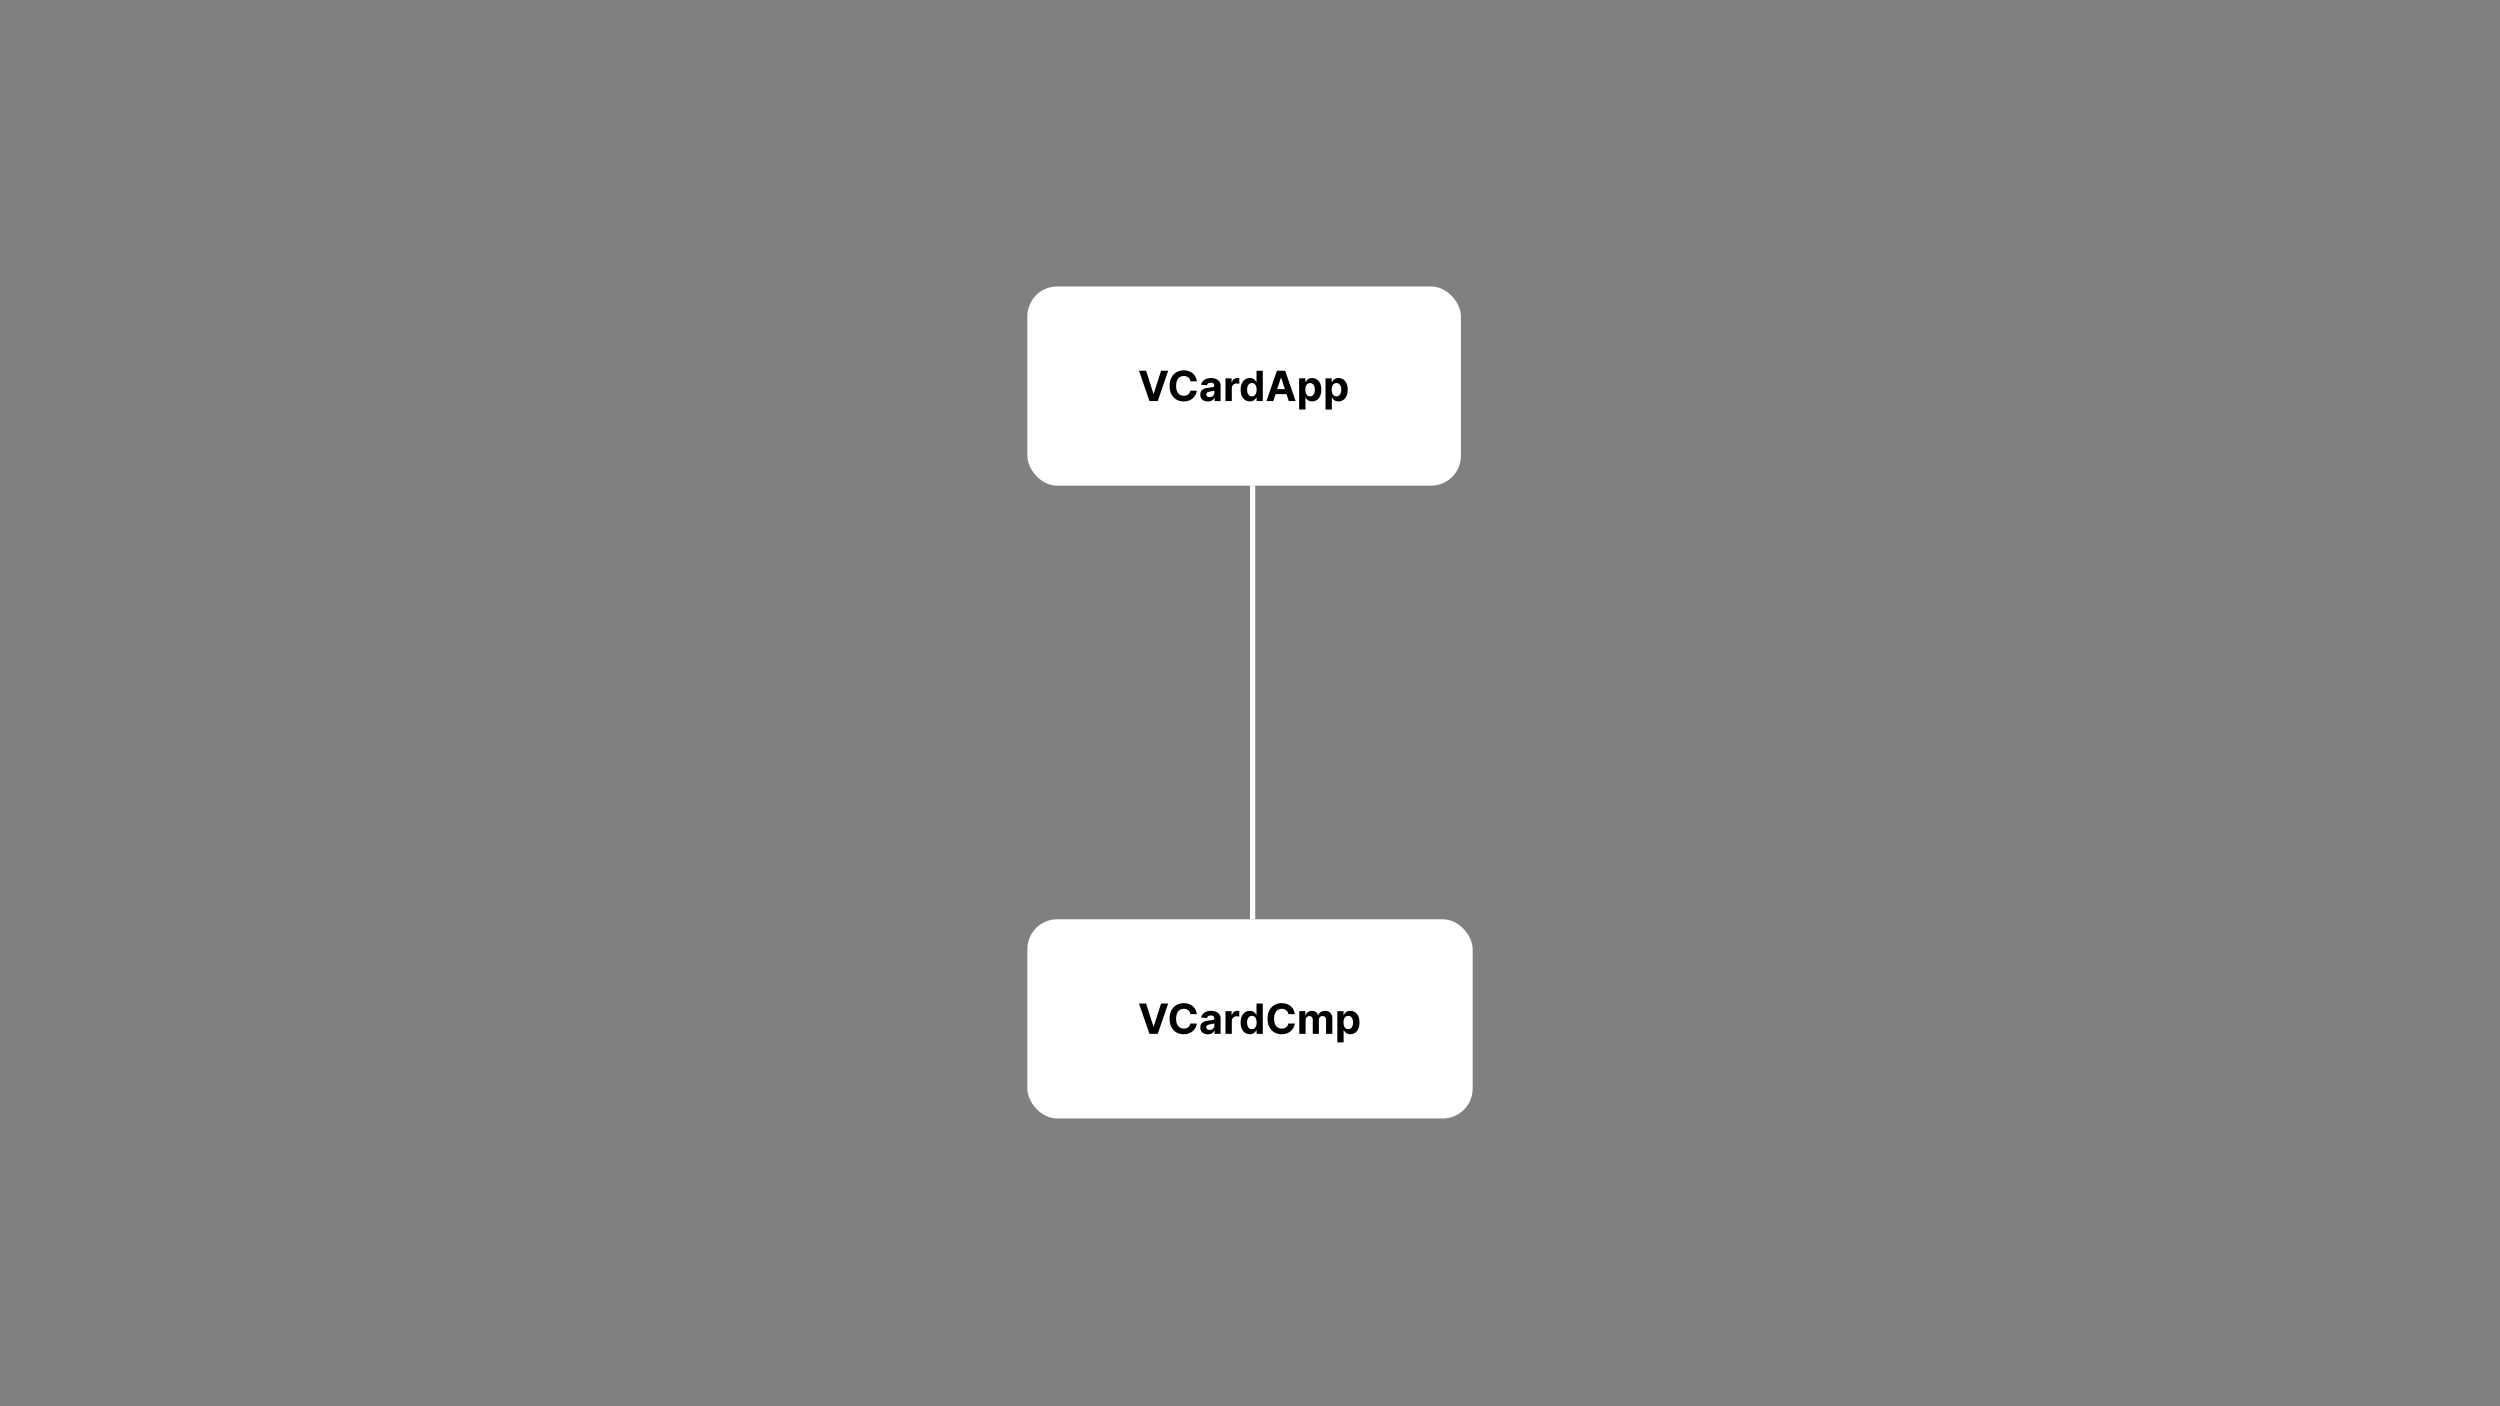 <svg width="1920" height="1080" viewBox="0 0 1920 1080" fill="none" xmlns="http://www.w3.org/2000/svg">
<rect x="0" y="0" width="1920" height="1080" fill="#808080" stroke="none"/>
<g clip-path="url(#clip0_701_936)">
<rect x="789" y="220" width="333" height="153" rx="23" fill="white"/>
<path d="M880.227 284.727L885.852 302.409H886.068L891.705 284.727H897.159L889.136 308H882.795L874.761 284.727H880.227ZM919.182 292.875H914.205C914.114 292.231 913.928 291.659 913.648 291.159C913.367 290.652 913.008 290.22 912.568 289.864C912.129 289.508 911.621 289.235 911.045 289.045C910.477 288.856 909.86 288.761 909.193 288.761C907.989 288.761 906.939 289.061 906.045 289.659C905.152 290.25 904.458 291.114 903.966 292.25C903.473 293.379 903.227 294.75 903.227 296.364C903.227 298.023 903.473 299.417 903.966 300.545C904.466 301.674 905.163 302.527 906.057 303.102C906.951 303.678 907.985 303.966 909.159 303.966C909.818 303.966 910.428 303.879 910.989 303.705C911.557 303.53 912.061 303.277 912.5 302.943C912.939 302.602 913.303 302.189 913.591 301.705C913.886 301.22 914.091 300.667 914.205 300.045L919.182 300.068C919.053 301.136 918.731 302.167 918.216 303.159C917.708 304.144 917.023 305.027 916.159 305.807C915.303 306.58 914.28 307.193 913.091 307.648C911.909 308.095 910.572 308.318 909.08 308.318C907.004 308.318 905.148 307.848 903.511 306.909C901.883 305.97 900.595 304.61 899.648 302.83C898.708 301.049 898.239 298.894 898.239 296.364C898.239 293.826 898.716 291.667 899.67 289.886C900.625 288.106 901.92 286.75 903.557 285.818C905.193 284.879 907.034 284.409 909.08 284.409C910.428 284.409 911.678 284.598 912.83 284.977C913.989 285.356 915.015 285.909 915.909 286.636C916.803 287.356 917.53 288.239 918.091 289.284C918.659 290.33 919.023 291.527 919.182 292.875ZM927.597 308.33C926.483 308.33 925.491 308.136 924.619 307.75C923.748 307.356 923.059 306.777 922.551 306.011C922.051 305.239 921.801 304.277 921.801 303.125C921.801 302.155 921.979 301.341 922.335 300.682C922.691 300.023 923.176 299.492 923.79 299.091C924.403 298.689 925.1 298.386 925.881 298.182C926.669 297.977 927.494 297.833 928.358 297.75C929.373 297.644 930.191 297.545 930.812 297.455C931.434 297.356 931.884 297.212 932.165 297.023C932.445 296.833 932.585 296.553 932.585 296.182V296.114C932.585 295.394 932.358 294.837 931.903 294.443C931.456 294.049 930.82 293.852 929.994 293.852C929.123 293.852 928.43 294.045 927.915 294.432C927.4 294.811 927.059 295.288 926.892 295.864L922.415 295.5C922.642 294.439 923.089 293.523 923.756 292.75C924.422 291.97 925.282 291.371 926.335 290.955C927.396 290.53 928.623 290.318 930.017 290.318C930.987 290.318 931.915 290.432 932.801 290.659C933.695 290.886 934.487 291.239 935.176 291.716C935.873 292.193 936.422 292.807 936.824 293.557C937.225 294.299 937.426 295.189 937.426 296.227V308H932.835V305.58H932.699C932.419 306.125 932.044 306.606 931.574 307.023C931.104 307.432 930.54 307.754 929.881 307.989C929.222 308.216 928.46 308.33 927.597 308.33ZM928.983 304.989C929.695 304.989 930.324 304.848 930.869 304.568C931.415 304.28 931.843 303.894 932.153 303.409C932.464 302.924 932.619 302.375 932.619 301.761V299.909C932.468 300.008 932.259 300.098 931.994 300.182C931.737 300.258 931.445 300.33 931.119 300.398C930.794 300.458 930.468 300.515 930.142 300.568C929.816 300.614 929.521 300.655 929.256 300.693C928.688 300.777 928.191 300.909 927.767 301.091C927.343 301.273 927.013 301.519 926.778 301.83C926.544 302.133 926.426 302.511 926.426 302.966C926.426 303.625 926.665 304.129 927.142 304.477C927.627 304.818 928.241 304.989 928.983 304.989ZM941.182 308V290.545H945.875V293.591H946.057C946.375 292.508 946.909 291.689 947.659 291.136C948.409 290.576 949.273 290.295 950.25 290.295C950.492 290.295 950.754 290.311 951.034 290.341C951.314 290.371 951.561 290.413 951.773 290.466V294.761C951.545 294.693 951.231 294.633 950.83 294.58C950.428 294.527 950.061 294.5 949.727 294.5C949.015 294.5 948.379 294.655 947.818 294.966C947.265 295.269 946.826 295.693 946.5 296.239C946.182 296.784 946.023 297.413 946.023 298.125V308H941.182ZM959.895 308.284C958.569 308.284 957.368 307.943 956.293 307.261C955.224 306.572 954.376 305.561 953.747 304.227C953.126 302.886 952.815 301.242 952.815 299.295C952.815 297.295 953.137 295.633 953.781 294.307C954.425 292.973 955.281 291.977 956.349 291.318C957.425 290.652 958.603 290.318 959.884 290.318C960.861 290.318 961.675 290.485 962.327 290.818C962.986 291.144 963.516 291.553 963.918 292.045C964.327 292.53 964.637 293.008 964.849 293.477H964.997V284.727H969.827V308H965.054V305.205H964.849C964.622 305.689 964.3 306.17 963.884 306.648C963.474 307.117 962.94 307.508 962.281 307.818C961.63 308.129 960.834 308.284 959.895 308.284ZM961.429 304.432C962.209 304.432 962.868 304.22 963.406 303.795C963.952 303.364 964.368 302.761 964.656 301.989C964.952 301.216 965.099 300.311 965.099 299.273C965.099 298.235 964.955 297.333 964.668 296.568C964.38 295.803 963.963 295.212 963.418 294.795C962.872 294.379 962.209 294.17 961.429 294.17C960.634 294.17 959.963 294.386 959.418 294.818C958.872 295.25 958.459 295.848 958.179 296.614C957.899 297.379 957.759 298.265 957.759 299.273C957.759 300.288 957.899 301.186 958.179 301.966C958.467 302.739 958.88 303.345 959.418 303.784C959.963 304.216 960.634 304.432 961.429 304.432ZM977.909 308H972.636L980.67 284.727H987.011L995.034 308H989.761L983.932 290.045H983.75L977.909 308ZM977.58 298.852H990.034V302.693H977.58V298.852ZM997.744 314.545V290.545H1002.52V293.477H1002.73C1002.95 293.008 1003.25 292.53 1003.65 292.045C1004.06 291.553 1004.59 291.144 1005.24 290.818C1005.9 290.485 1006.72 290.318 1007.7 290.318C1008.97 290.318 1010.15 290.652 1011.22 291.318C1012.3 291.977 1013.16 292.973 1013.8 294.307C1014.45 295.633 1014.77 297.295 1014.77 299.295C1014.77 301.242 1014.45 302.886 1013.82 304.227C1013.2 305.561 1012.35 306.572 1011.28 307.261C1010.21 307.943 1009.01 308.284 1007.69 308.284C1006.75 308.284 1005.95 308.129 1005.29 307.818C1004.64 307.508 1004.1 307.117 1003.69 306.648C1003.27 306.17 1002.95 305.689 1002.73 305.205H1002.59V314.545H997.744ZM1002.48 299.273C1002.48 300.311 1002.63 301.216 1002.91 301.989C1003.2 302.761 1003.62 303.364 1004.16 303.795C1004.71 304.22 1005.37 304.432 1006.15 304.432C1006.94 304.432 1007.61 304.216 1008.15 303.784C1008.7 303.345 1009.11 302.739 1009.39 301.966C1009.68 301.186 1009.82 300.288 1009.82 299.273C1009.82 298.265 1009.68 297.379 1009.4 296.614C1009.12 295.848 1008.71 295.25 1008.16 294.818C1007.62 294.386 1006.95 294.17 1006.15 294.17C1005.37 294.17 1004.7 294.379 1004.15 294.795C1003.62 295.212 1003.2 295.803 1002.91 296.568C1002.63 297.333 1002.48 298.235 1002.48 299.273ZM1017.99 314.545V290.545H1022.77V293.477H1022.98C1023.2 293.008 1023.5 292.53 1023.9 292.045C1024.31 291.553 1024.84 291.144 1025.49 290.818C1026.15 290.485 1026.97 290.318 1027.95 290.318C1029.22 290.318 1030.4 290.652 1031.47 291.318C1032.55 291.977 1033.41 292.973 1034.05 294.307C1034.7 295.633 1035.02 297.295 1035.02 299.295C1035.02 301.242 1034.7 302.886 1034.07 304.227C1033.45 305.561 1032.6 306.572 1031.53 307.261C1030.46 307.943 1029.26 308.284 1027.94 308.284C1027 308.284 1026.2 308.129 1025.54 307.818C1024.89 307.508 1024.35 307.117 1023.94 306.648C1023.52 306.17 1023.2 305.689 1022.98 305.205H1022.84V314.545H1017.99ZM1022.73 299.273C1022.73 300.311 1022.88 301.216 1023.16 301.989C1023.45 302.761 1023.87 303.364 1024.41 303.795C1024.96 304.22 1025.62 304.432 1026.4 304.432C1027.19 304.432 1027.86 304.216 1028.4 303.784C1028.95 303.345 1029.36 302.739 1029.64 301.966C1029.93 301.186 1030.07 300.288 1030.07 299.273C1030.07 298.265 1029.93 297.379 1029.65 296.614C1029.37 295.848 1028.96 295.25 1028.41 294.818C1027.87 294.386 1027.2 294.17 1026.4 294.17C1025.62 294.17 1024.95 294.379 1024.4 294.795C1023.87 295.212 1023.45 295.803 1023.16 296.568C1022.88 297.333 1022.73 298.235 1022.73 299.273Z" fill="black"/>
<rect x="789" y="706" width="342" height="153" rx="23" fill="white"/>
<path d="M880.227 770.727L885.852 788.409H886.068L891.705 770.727H897.159L889.136 794H882.795L874.761 770.727H880.227ZM919.182 778.875H914.205C914.114 778.231 913.928 777.659 913.648 777.159C913.367 776.652 913.008 776.22 912.568 775.864C912.129 775.508 911.621 775.235 911.045 775.045C910.477 774.856 909.86 774.761 909.193 774.761C907.989 774.761 906.939 775.061 906.045 775.659C905.152 776.25 904.458 777.114 903.966 778.25C903.473 779.379 903.227 780.75 903.227 782.364C903.227 784.023 903.473 785.417 903.966 786.545C904.466 787.674 905.163 788.527 906.057 789.102C906.951 789.678 907.985 789.966 909.159 789.966C909.818 789.966 910.428 789.879 910.989 789.705C911.557 789.53 912.061 789.277 912.5 788.943C912.939 788.602 913.303 788.189 913.591 787.705C913.886 787.22 914.091 786.667 914.205 786.045L919.182 786.068C919.053 787.136 918.731 788.167 918.216 789.159C917.708 790.144 917.023 791.027 916.159 791.807C915.303 792.58 914.28 793.193 913.091 793.648C911.909 794.095 910.572 794.318 909.08 794.318C907.004 794.318 905.148 793.848 903.511 792.909C901.883 791.97 900.595 790.61 899.648 788.83C898.708 787.049 898.239 784.894 898.239 782.364C898.239 779.826 898.716 777.667 899.67 775.886C900.625 774.106 901.92 772.75 903.557 771.818C905.193 770.879 907.034 770.409 909.08 770.409C910.428 770.409 911.678 770.598 912.83 770.977C913.989 771.356 915.015 771.909 915.909 772.636C916.803 773.356 917.53 774.239 918.091 775.284C918.659 776.33 919.023 777.527 919.182 778.875ZM927.597 794.33C926.483 794.33 925.491 794.136 924.619 793.75C923.748 793.356 923.059 792.777 922.551 792.011C922.051 791.239 921.801 790.277 921.801 789.125C921.801 788.155 921.979 787.341 922.335 786.682C922.691 786.023 923.176 785.492 923.79 785.091C924.403 784.689 925.1 784.386 925.881 784.182C926.669 783.977 927.494 783.833 928.358 783.75C929.373 783.644 930.191 783.545 930.812 783.455C931.434 783.356 931.884 783.212 932.165 783.023C932.445 782.833 932.585 782.553 932.585 782.182V782.114C932.585 781.394 932.358 780.837 931.903 780.443C931.456 780.049 930.82 779.852 929.994 779.852C929.123 779.852 928.43 780.045 927.915 780.432C927.4 780.811 927.059 781.288 926.892 781.864L922.415 781.5C922.642 780.439 923.089 779.523 923.756 778.75C924.422 777.97 925.282 777.371 926.335 776.955C927.396 776.53 928.623 776.318 930.017 776.318C930.987 776.318 931.915 776.432 932.801 776.659C933.695 776.886 934.487 777.239 935.176 777.716C935.873 778.193 936.422 778.807 936.824 779.557C937.225 780.299 937.426 781.189 937.426 782.227V794H932.835V791.58H932.699C932.419 792.125 932.044 792.606 931.574 793.023C931.104 793.432 930.54 793.754 929.881 793.989C929.222 794.216 928.46 794.33 927.597 794.33ZM928.983 790.989C929.695 790.989 930.324 790.848 930.869 790.568C931.415 790.28 931.843 789.894 932.153 789.409C932.464 788.924 932.619 788.375 932.619 787.761V785.909C932.468 786.008 932.259 786.098 931.994 786.182C931.737 786.258 931.445 786.33 931.119 786.398C930.794 786.458 930.468 786.515 930.142 786.568C929.816 786.614 929.521 786.655 929.256 786.693C928.688 786.777 928.191 786.909 927.767 787.091C927.343 787.273 927.013 787.519 926.778 787.83C926.544 788.133 926.426 788.511 926.426 788.966C926.426 789.625 926.665 790.129 927.142 790.477C927.627 790.818 928.241 790.989 928.983 790.989ZM941.182 794V776.545H945.875V779.591H946.057C946.375 778.508 946.909 777.689 947.659 777.136C948.409 776.576 949.273 776.295 950.25 776.295C950.492 776.295 950.754 776.311 951.034 776.341C951.314 776.371 951.561 776.413 951.773 776.466V780.761C951.545 780.693 951.231 780.633 950.83 780.58C950.428 780.527 950.061 780.5 949.727 780.5C949.015 780.5 948.379 780.655 947.818 780.966C947.265 781.269 946.826 781.693 946.5 782.239C946.182 782.784 946.023 783.413 946.023 784.125V794H941.182ZM959.895 794.284C958.569 794.284 957.368 793.943 956.293 793.261C955.224 792.572 954.376 791.561 953.747 790.227C953.126 788.886 952.815 787.242 952.815 785.295C952.815 783.295 953.137 781.633 953.781 780.307C954.425 778.973 955.281 777.977 956.349 777.318C957.425 776.652 958.603 776.318 959.884 776.318C960.861 776.318 961.675 776.485 962.327 776.818C962.986 777.144 963.516 777.553 963.918 778.045C964.327 778.53 964.637 779.008 964.849 779.477H964.997V770.727H969.827V794H965.054V791.205H964.849C964.622 791.689 964.3 792.17 963.884 792.648C963.474 793.117 962.94 793.508 962.281 793.818C961.63 794.129 960.834 794.284 959.895 794.284ZM961.429 790.432C962.209 790.432 962.868 790.22 963.406 789.795C963.952 789.364 964.368 788.761 964.656 787.989C964.952 787.216 965.099 786.311 965.099 785.273C965.099 784.235 964.955 783.333 964.668 782.568C964.38 781.803 963.963 781.212 963.418 780.795C962.872 780.379 962.209 780.17 961.429 780.17C960.634 780.17 959.963 780.386 959.418 780.818C958.872 781.25 958.459 781.848 958.179 782.614C957.899 783.379 957.759 784.265 957.759 785.273C957.759 786.288 957.899 787.186 958.179 787.966C958.467 788.739 958.88 789.345 959.418 789.784C959.963 790.216 960.634 790.432 961.429 790.432ZM994.432 778.875H989.455C989.364 778.231 989.178 777.659 988.898 777.159C988.617 776.652 988.258 776.22 987.818 775.864C987.379 775.508 986.871 775.235 986.295 775.045C985.727 774.856 985.11 774.761 984.443 774.761C983.239 774.761 982.189 775.061 981.295 775.659C980.402 776.25 979.708 777.114 979.216 778.25C978.723 779.379 978.477 780.75 978.477 782.364C978.477 784.023 978.723 785.417 979.216 786.545C979.716 787.674 980.413 788.527 981.307 789.102C982.201 789.678 983.235 789.966 984.409 789.966C985.068 789.966 985.678 789.879 986.239 789.705C986.807 789.53 987.311 789.277 987.75 788.943C988.189 788.602 988.553 788.189 988.841 787.705C989.136 787.22 989.341 786.667 989.455 786.045L994.432 786.068C994.303 787.136 993.981 788.167 993.466 789.159C992.958 790.144 992.273 791.027 991.409 791.807C990.553 792.58 989.53 793.193 988.341 793.648C987.159 794.095 985.822 794.318 984.33 794.318C982.254 794.318 980.398 793.848 978.761 792.909C977.133 791.97 975.845 790.61 974.898 788.83C973.958 787.049 973.489 784.894 973.489 782.364C973.489 779.826 973.966 777.667 974.92 775.886C975.875 774.106 977.17 772.75 978.807 771.818C980.443 770.879 982.284 770.409 984.33 770.409C985.678 770.409 986.928 770.598 988.08 770.977C989.239 771.356 990.265 771.909 991.159 772.636C992.053 773.356 992.78 774.239 993.341 775.284C993.909 776.33 994.273 777.527 994.432 778.875ZM997.869 794V776.545H1002.48V779.625H1002.69C1003.05 778.602 1003.66 777.795 1004.51 777.205C1005.35 776.614 1006.37 776.318 1007.55 776.318C1008.75 776.318 1009.77 776.617 1010.61 777.216C1011.45 777.807 1012.01 778.61 1012.29 779.625H1012.47C1012.83 778.625 1013.47 777.826 1014.4 777.227C1015.34 776.621 1016.45 776.318 1017.73 776.318C1019.36 776.318 1020.68 776.837 1021.7 777.875C1022.72 778.905 1023.23 780.367 1023.23 782.261V794H1018.4V783.216C1018.4 782.246 1018.15 781.519 1017.63 781.034C1017.12 780.549 1016.47 780.307 1015.7 780.307C1014.82 780.307 1014.13 780.587 1013.64 781.148C1013.15 781.701 1012.9 782.432 1012.9 783.341V794H1008.21V783.114C1008.21 782.258 1007.96 781.576 1007.47 781.068C1006.99 780.561 1006.35 780.307 1005.55 780.307C1005.01 780.307 1004.53 780.443 1004.1 780.716C1003.67 780.981 1003.34 781.356 1003.09 781.841C1002.84 782.318 1002.71 782.879 1002.71 783.523V794H997.869ZM1027.06 800.545V776.545H1031.83V779.477H1032.05C1032.26 779.008 1032.56 778.53 1032.97 778.045C1033.38 777.553 1033.91 777.144 1034.56 776.818C1035.22 776.485 1036.03 776.318 1037.01 776.318C1038.28 776.318 1039.46 776.652 1040.53 777.318C1041.61 777.977 1042.47 778.973 1043.11 780.307C1043.76 781.633 1044.08 783.295 1044.08 785.295C1044.08 787.242 1043.77 788.886 1043.14 790.227C1042.52 791.561 1041.67 792.572 1040.59 793.261C1039.52 793.943 1038.33 794.284 1037 794.284C1036.06 794.284 1035.26 794.129 1034.6 793.818C1033.95 793.508 1033.42 793.117 1033 792.648C1032.58 792.17 1032.27 791.689 1032.05 791.205H1031.9V800.545H1027.06ZM1031.8 785.273C1031.8 786.311 1031.94 787.216 1032.23 787.989C1032.52 788.761 1032.93 789.364 1033.48 789.795C1034.02 790.22 1034.69 790.432 1035.47 790.432C1036.25 790.432 1036.92 790.216 1037.47 789.784C1038.01 789.345 1038.42 788.739 1038.7 787.966C1038.99 787.186 1039.14 786.288 1039.14 785.273C1039.14 784.265 1039 783.379 1038.72 782.614C1038.44 781.848 1038.02 781.25 1037.48 780.818C1036.93 780.386 1036.26 780.17 1035.47 780.17C1034.68 780.17 1034.01 780.379 1033.47 780.795C1032.93 781.212 1032.52 781.803 1032.23 782.568C1031.94 783.333 1031.8 784.235 1031.8 785.273Z" fill="black"/>
<line x1="962" y1="373" x2="962" y2="706" stroke="white" stroke-width="4"/>
</g>
<defs>
<clipPath id="clip0_701_936">
<rect width="1920" height="1080" fill="white"/>
</clipPath>
</defs>
</svg>
